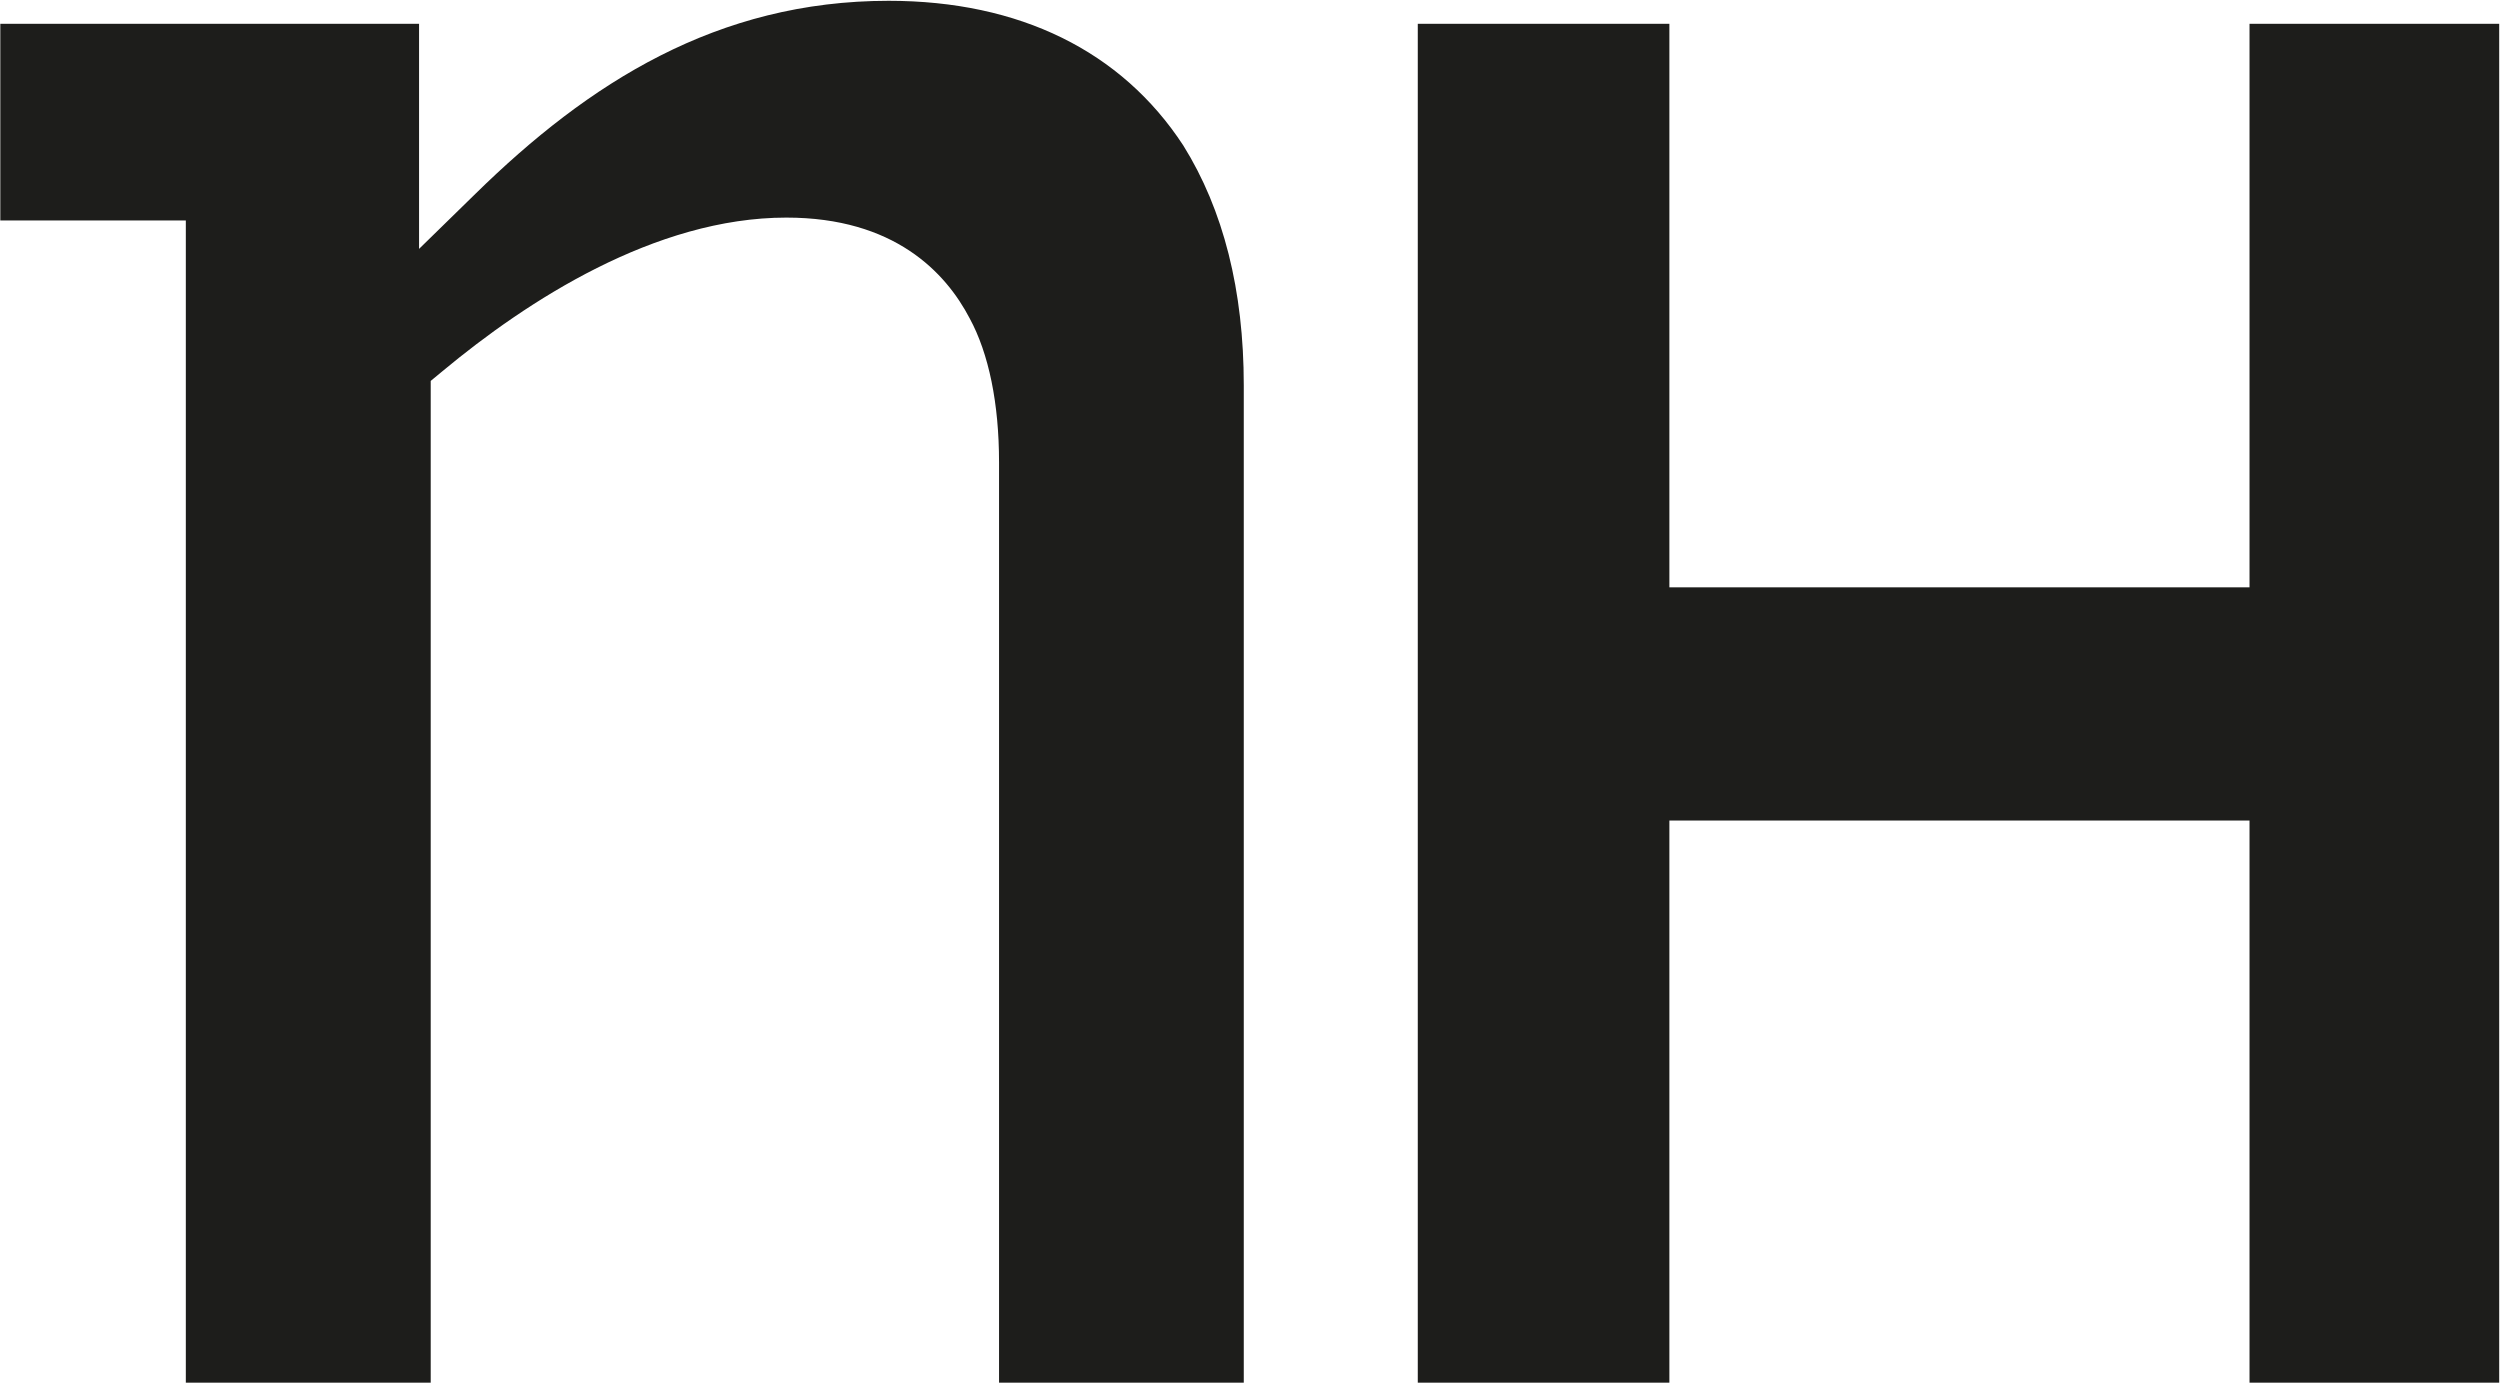 <svg version="1.2" xmlns="http://www.w3.org/2000/svg" viewBox="0 0 1566 867" width="1566" height="867">
	<title>NH_Hotel_Group_Logo-svg</title>
	<style>
		.s0 { fill: #1d1d1b } 
	</style>
	<path id="Layer" fill-rule="evenodd" class="s0" d="m1409.1 866.1v-352.1h-363.4v352.1h-157.6v-851.2h157.6v353h363.4v-353h156.4v851.2zm-916.5-729.8c-82.3 0-162.5 52.2-215.3 96.1l-7.5 6.2v627.5h-153.4v-728h-116.2v-123.2h262.3v141l35.3-34.5c71-69.6 151.5-120.9 258.9-120.9 81.8 0 145.8 31.4 184.5 90.6 25.2 40.4 37.9 90.9 37.9 150.2v624.8h-153.3v-576.6c0-36.7-6.4-68-18.4-90.1-15.1-28.9-47.3-63.1-114.8-63.1z"/>
</svg>